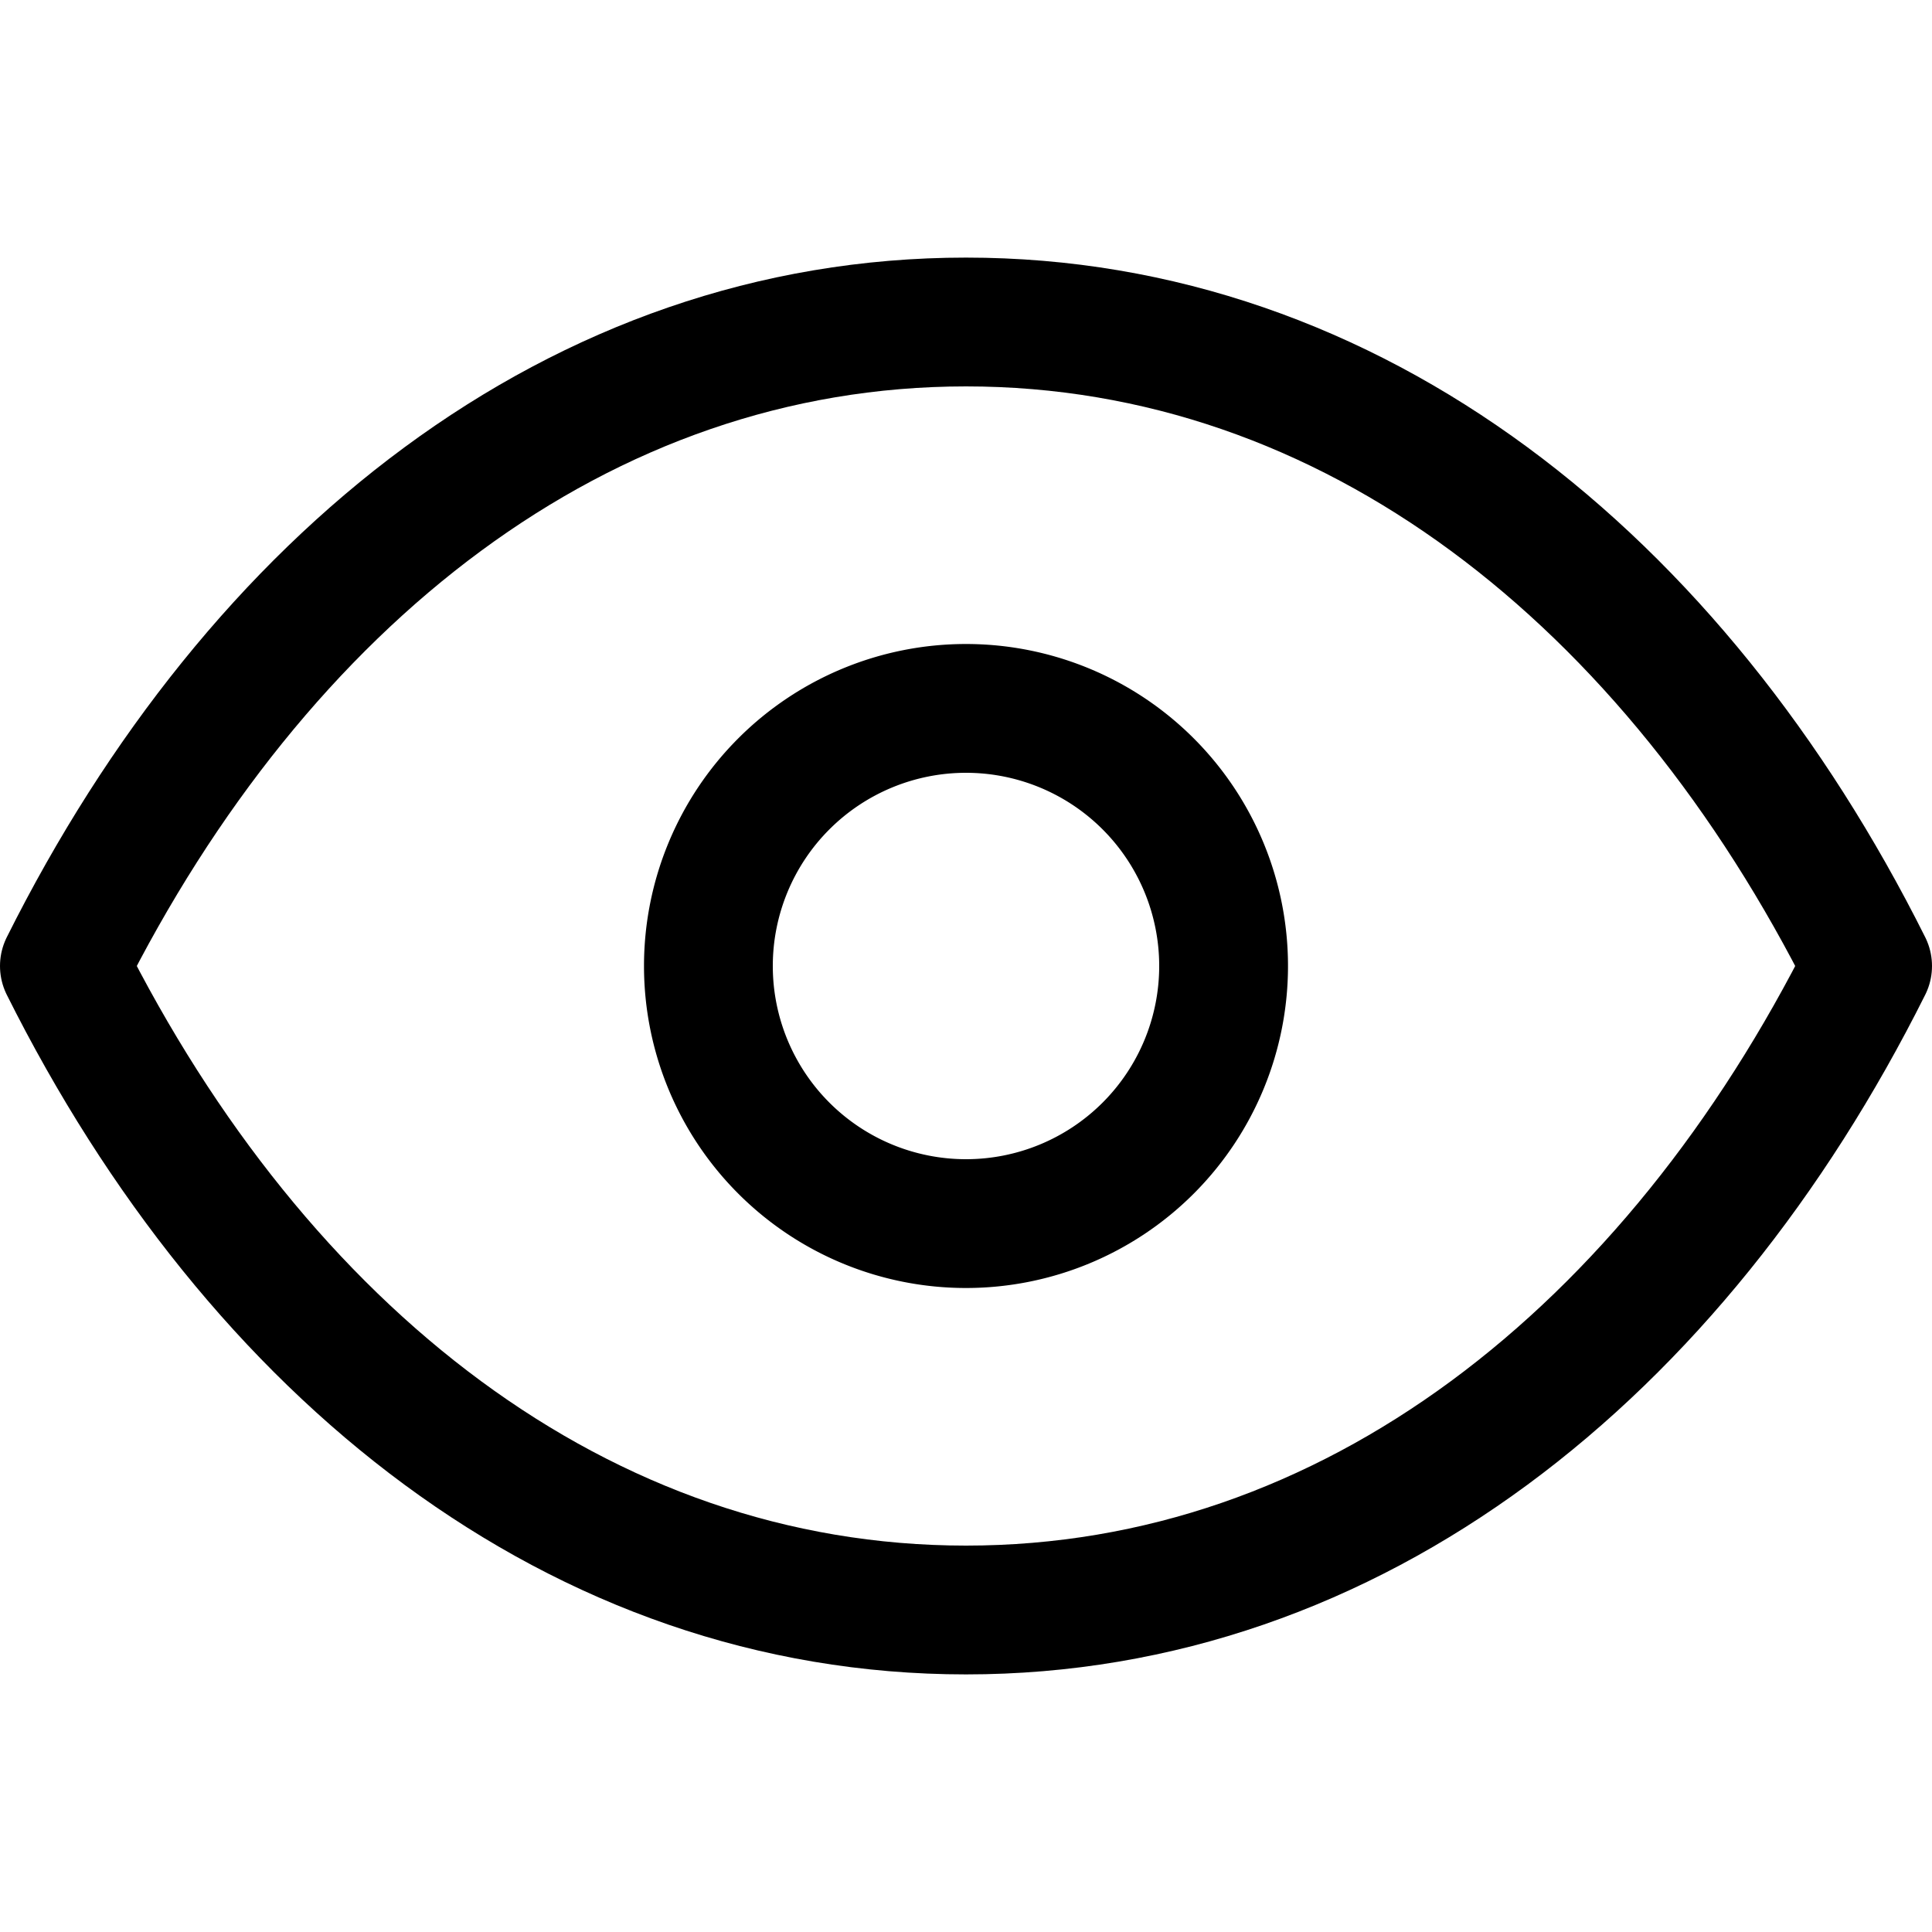 <svg width="15" height="15" fill="none" xmlns="http://www.w3.org/2000/svg">
  <path
    d="M7.5 12.5c-3 0-5.5-2-7-5 1.5-3 4-5 7-5s5.5 2 7 5c-1.5 3-4 5-7 5z"
    stroke="currentColor"
    stroke-linecap="round"
    stroke-linejoin="round"
  />
  <path d="M7.5 9.5a2 2 0 1 0 0-4 2 2 0 0 0 0 4z" stroke="currentColor" />
</svg>
